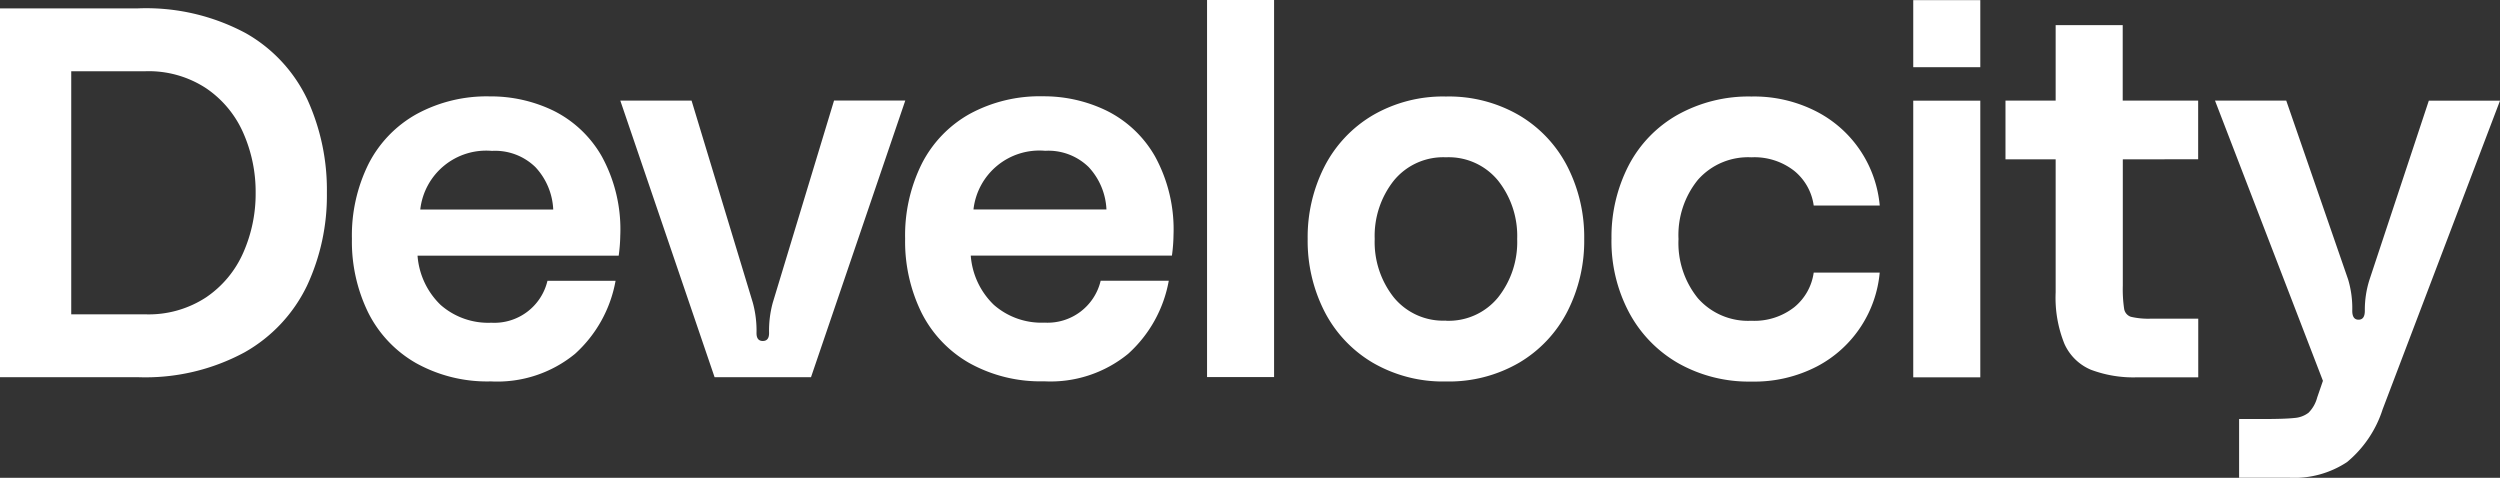 <svg xmlns="http://www.w3.org/2000/svg" width="104.648" height="20" viewBox="0 0 104.648 20">
  <rect x="0" y="0" width="104.648" height="20" fill="#333333" stroke="none"/>
  <path id="Path_17072" data-name="Path 17072" d="M8.119-29.889a8.816,8.816,0,0,1,4.528,1.042,6.262,6.262,0,0,1,2.577,2.785,9.115,9.115,0,0,1,.811,3.892,8.911,8.911,0,0,1-.833,3.892,6.38,6.38,0,0,1-2.61,2.785,8.733,8.733,0,0,1-4.474,1.042H2.352V-29.889Zm.329,12.807a4.378,4.378,0,0,0,2.533-.713,4.378,4.378,0,0,0,1.557-1.875,6.1,6.1,0,0,0,.515-2.5,6.1,6.1,0,0,0-.515-2.5,4.378,4.378,0,0,0-1.557-1.875,4.378,4.378,0,0,0-2.533-.713H5.334v10.175Zm19.868-3.311a6.784,6.784,0,0,1-.066.855H19.83a3.189,3.189,0,0,0,.965,2.061,3.02,3.02,0,0,0,2.127.746,2.283,2.283,0,0,0,2.346-1.754h2.851a5.406,5.406,0,0,1-1.7,3.059,5.129,5.129,0,0,1-3.52,1.151,6.117,6.117,0,0,1-3.136-.768,5.019,5.019,0,0,1-2-2.116,6.753,6.753,0,0,1-.68-3.081,6.725,6.725,0,0,1,.7-3.147A4.97,4.97,0,0,1,19.8-25.47a6.133,6.133,0,0,1,3.059-.735,6.007,6.007,0,0,1,2.664.6,4.766,4.766,0,0,1,2.018,1.908A6.357,6.357,0,0,1,28.317-20.394ZM25.51-21.468a2.782,2.782,0,0,0-.746-1.776,2.415,2.415,0,0,0-1.82-.68,2.775,2.775,0,0,0-3,2.456Zm8.355,3.9a4.445,4.445,0,0,1,.154,1.272q0,.329.263.329t.263-.329a4.445,4.445,0,0,1,.154-1.272l2.566-8.465h2.982L36.3-14.451H32.264L28.317-26.03H31.3Zm17.609-2.829a6.785,6.785,0,0,1-.066.855H42.987a3.189,3.189,0,0,0,.965,2.061,3.02,3.02,0,0,0,2.127.746,2.283,2.283,0,0,0,2.346-1.754h2.851a5.406,5.406,0,0,1-1.7,3.059,5.129,5.129,0,0,1-3.52,1.151,6.117,6.117,0,0,1-3.136-.768,5.019,5.019,0,0,1-2-2.116,6.753,6.753,0,0,1-.68-3.081,6.725,6.725,0,0,1,.7-3.147,4.97,4.97,0,0,1,2.007-2.083,6.133,6.133,0,0,1,3.059-.735,6.007,6.007,0,0,1,2.664.6A4.766,4.766,0,0,1,50.7-23.694,6.357,6.357,0,0,1,51.474-20.394Zm-2.807-1.075a2.782,2.782,0,0,0-.746-1.776,2.415,2.415,0,0,0-1.82-.68,2.775,2.775,0,0,0-3,2.456Zm7.017-8.772v15.789H52.878V-30.24ZM62.878-26.2a5.852,5.852,0,0,1,3.07.789,5.29,5.29,0,0,1,2.018,2.149,6.5,6.5,0,0,1,.7,3.026,6.5,6.5,0,0,1-.7,3.026,5.29,5.29,0,0,1-2.018,2.149,5.852,5.852,0,0,1-3.07.789,5.852,5.852,0,0,1-3.07-.789,5.29,5.29,0,0,1-2.018-2.149,6.5,6.5,0,0,1-.7-3.026,6.5,6.5,0,0,1,.7-3.026,5.29,5.29,0,0,1,2.018-2.149A5.852,5.852,0,0,1,62.878-26.2Zm0,9.386a2.672,2.672,0,0,0,2.182-.976,3.728,3.728,0,0,0,.8-2.445,3.728,3.728,0,0,0-.8-2.445,2.672,2.672,0,0,0-2.182-.976,2.672,2.672,0,0,0-2.182.976,3.728,3.728,0,0,0-.8,2.445,3.728,3.728,0,0,0,.8,2.445A2.672,2.672,0,0,0,62.878-16.819Zm6.93-3.421a6.512,6.512,0,0,1,.713-3.07,5.177,5.177,0,0,1,2.05-2.127,6.1,6.1,0,0,1,3.092-.768,5.706,5.706,0,0,1,2.741.636,4.91,4.91,0,0,1,1.853,1.678,4.932,4.932,0,0,1,.779,2.248H78.272a2.269,2.269,0,0,0-.811-1.447,2.706,2.706,0,0,0-1.8-.57,2.8,2.8,0,0,0-2.237.943,3.666,3.666,0,0,0-.811,2.478,3.666,3.666,0,0,0,.811,2.478,2.8,2.8,0,0,0,2.237.943,2.706,2.706,0,0,0,1.8-.57,2.269,2.269,0,0,0,.811-1.447h2.763a4.932,4.932,0,0,1-.779,2.248,4.931,4.931,0,0,1-1.842,1.678,5.689,5.689,0,0,1-2.752.636,6,6,0,0,1-3.059-.768,5.344,5.344,0,0,1-2.061-2.127A6.354,6.354,0,0,1,69.807-20.24Zm12.631-10h2.807v2.807H82.439Zm0,4.21h2.807v11.579H82.439Zm8.772,2.456v5.285a5.58,5.58,0,0,0,.055.965.419.419,0,0,0,.285.34,3.208,3.208,0,0,0,.866.077h1.952v2.456H91.825a5.038,5.038,0,0,1-1.952-.318,2.112,2.112,0,0,1-1.107-1.086A5.155,5.155,0,0,1,88.4-18v-5.57H86.3V-26.03H88.4v-3.158h2.807v3.158h3.158v2.456Zm9.43,5.022a4.214,4.214,0,0,1,.175,1.316q0,.373.263.373t.263-.373a4.143,4.143,0,0,1,.2-1.316l2.478-7.478H107l-4.912,12.917A4.753,4.753,0,0,1,100.6-10.9a4,4,0,0,1-2.412.658H96.079V-12.7h.965q.965,0,1.349-.044a1.1,1.1,0,0,0,.592-.219,1.412,1.412,0,0,0,.362-.636l.241-.7L95.07-26.03h2.982Z" transform="translate(-2.352 30.24)" fill="#fff"/>
</svg>
